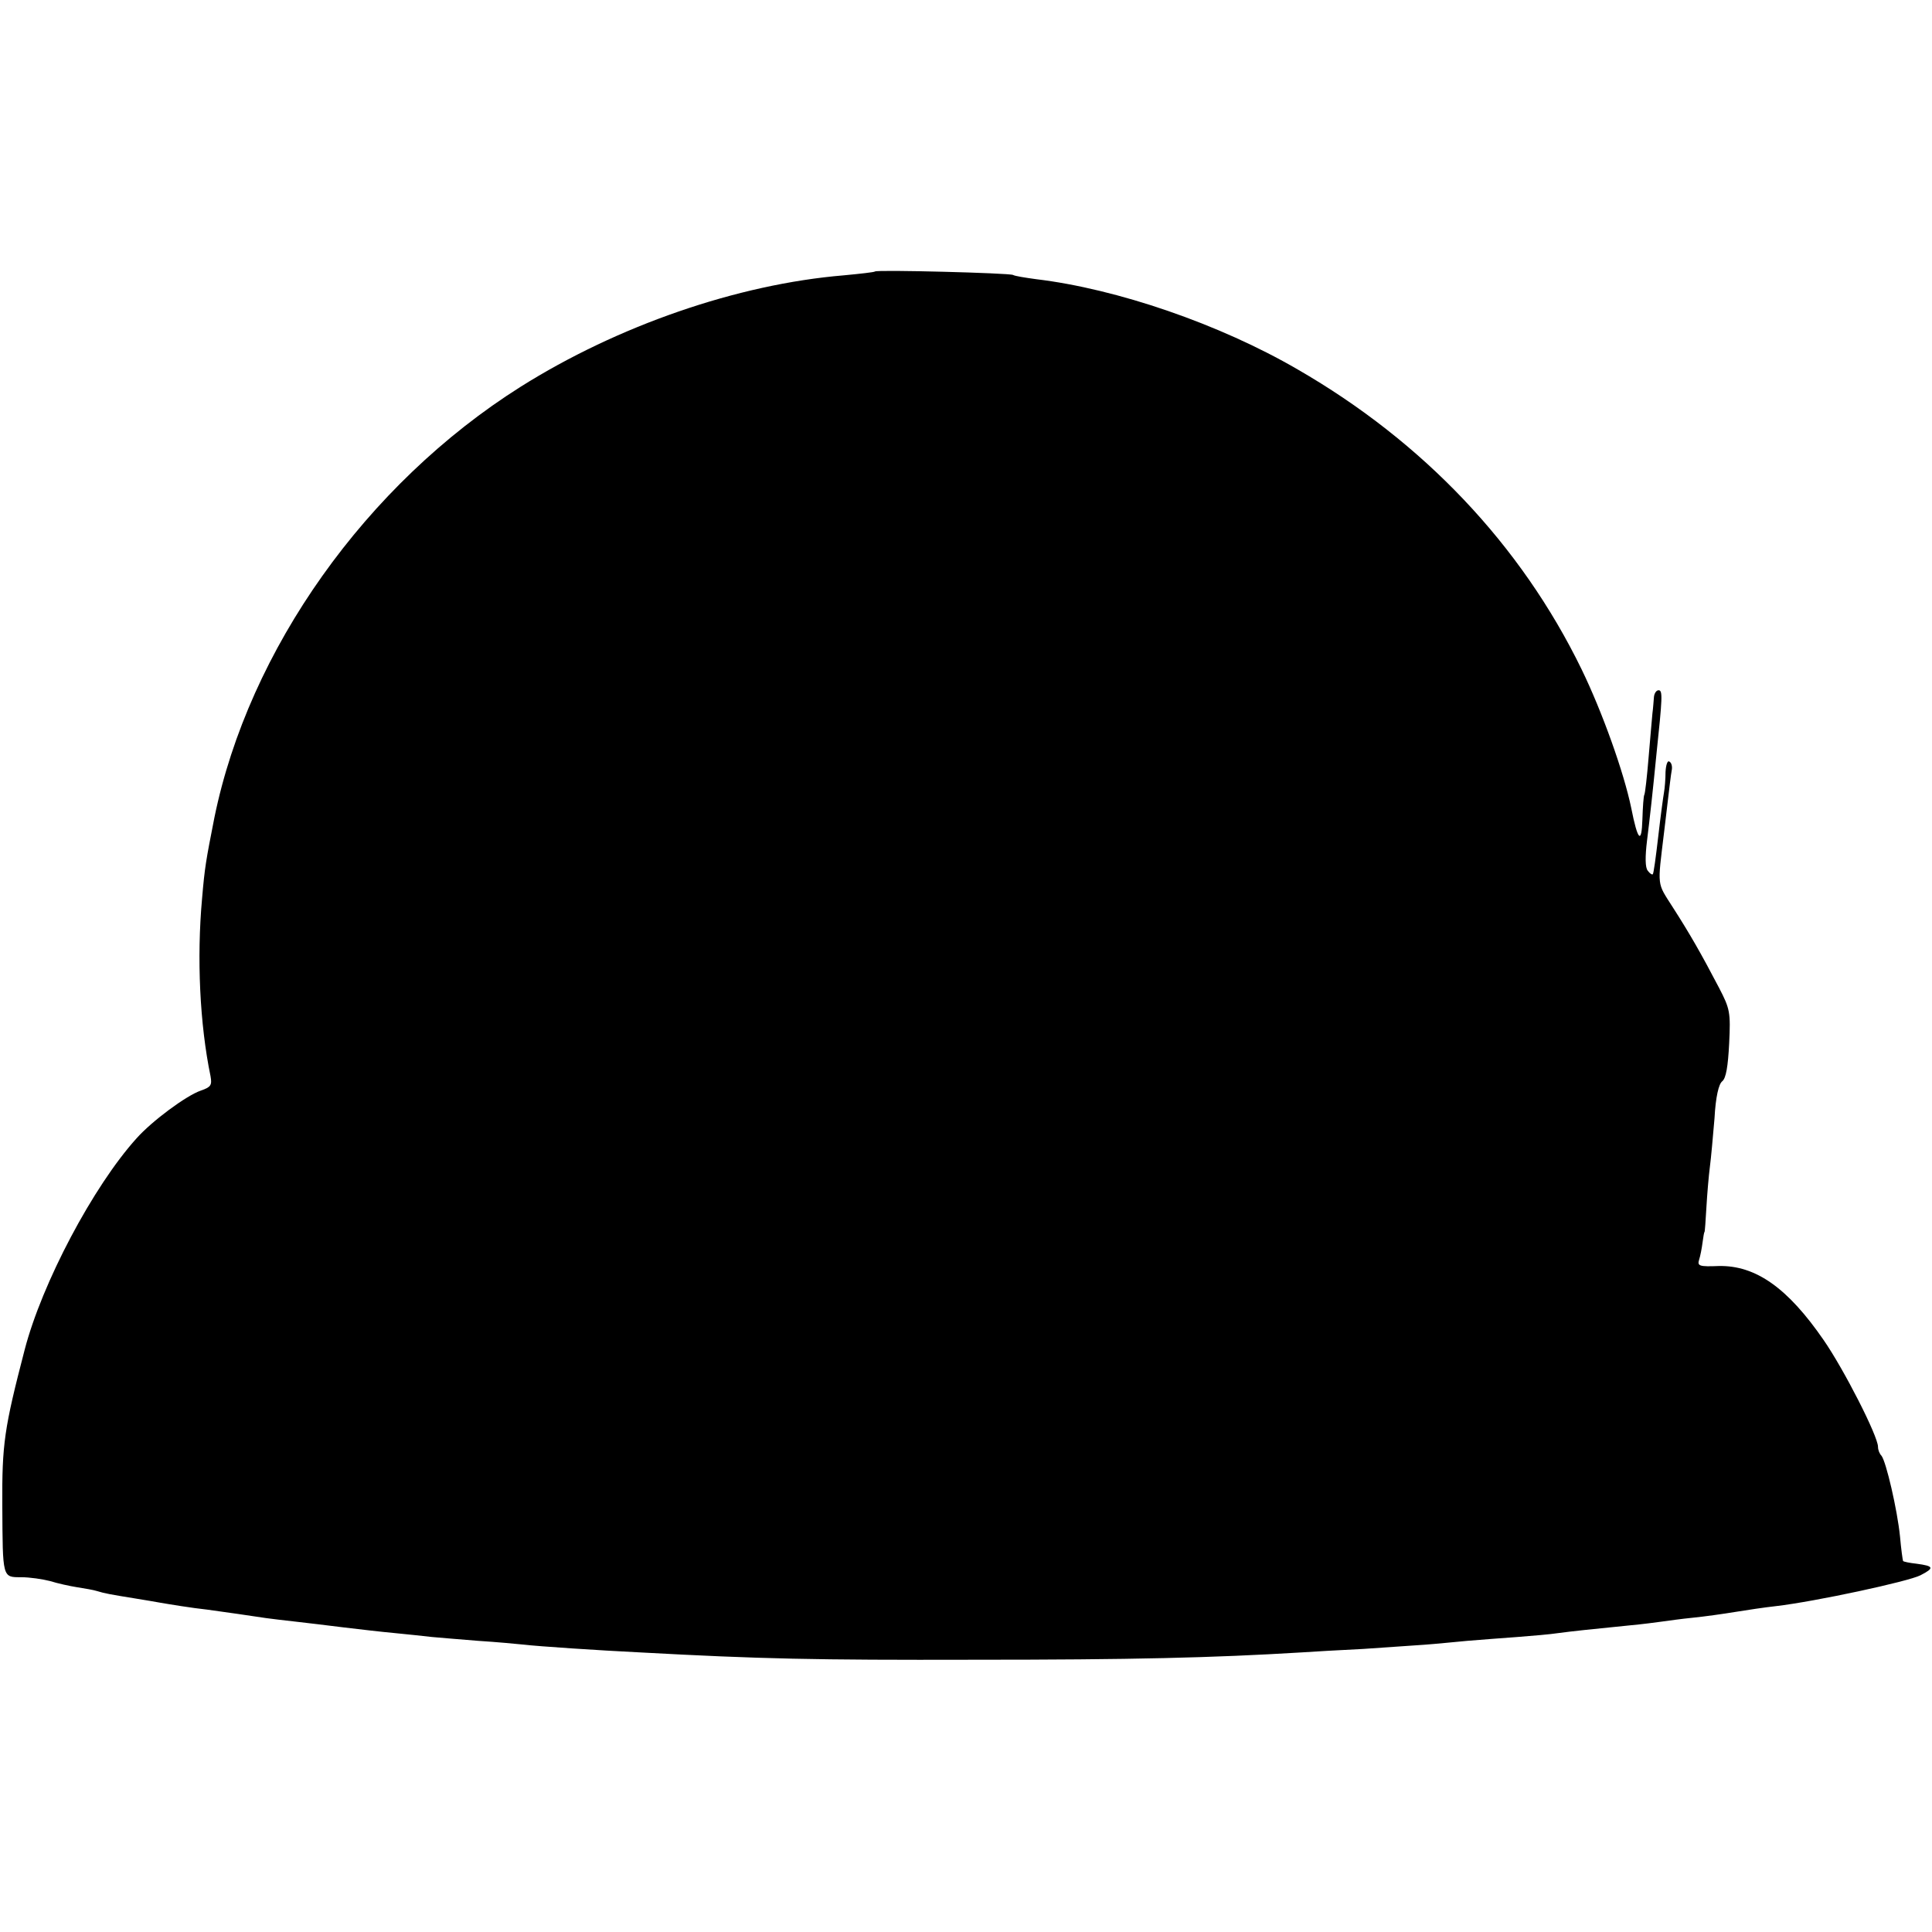 <?xml version="1.0" standalone="no"?>
<!DOCTYPE svg PUBLIC "-//W3C//DTD SVG 20010904//EN"
 "http://www.w3.org/TR/2001/REC-SVG-20010904/DTD/svg10.dtd">
<svg version="1.0" xmlns="http://www.w3.org/2000/svg"
 width="501pt" height="501pt" viewBox="0 0 501 501"
 preserveAspectRatio="xMidYMid meet">
<g transform="translate(0,501) scale(0.1,-0.1)"
fill="#000000" stroke="none">
<path d="M2269 4306 c-2 -2 -39 -6 -81 -10 -276 -23 -587 -131 -838 -289 -401
-253 -705 -682 -794 -1117 -22 -112 -25 -128 -32 -210 -14 -154 -6 -326 22
-461 4 -23 1 -28 -25 -37 -38 -13 -127 -79 -167 -124 -112 -124 -245 -375
-290 -548 -53 -204 -59 -244 -58 -405 1 -188 0 -185 49 -185 22 0 56 -5 75
-10 19 -6 51 -13 70 -16 19 -3 43 -7 52 -10 19 -6 36 -9 98 -19 25 -4 54 -9
65 -11 23 -4 84 -14 122 -18 37 -5 121 -17 153 -22 14 -2 48 -6 75 -9 28 -3
84 -10 125 -15 41 -5 102 -12 135 -15 33 -3 76 -8 95 -10 19 -2 73 -6 120 -10
47 -3 101 -8 120 -10 32 -4 196 -15 300 -20 312 -17 454 -20 865 -19 413 0
619 5 850 19 28 2 100 6 160 9 61 4 133 9 160 11 28 2 77 7 110 10 33 3 92 7
130 10 39 3 86 7 105 10 37 5 85 10 185 20 33 3 71 8 85 10 14 2 50 7 80 10
30 3 80 10 110 15 30 5 78 12 105 15 103 12 344 64 375 80 37 19 35 24 -10 30
-18 2 -33 5 -35 7 -1 2 -5 30 -8 64 -7 69 -36 194 -48 209 -5 5 -9 15 -9 23 0
28 -89 202 -141 277 -93 135 -176 194 -272 192 -50 -2 -56 0 -51 16 3 9 7 29
9 45 2 15 4 27 5 27 1 0 3 29 5 64 2 35 6 82 9 105 3 22 8 79 12 126 3 56 11
89 20 96 10 8 15 39 18 98 4 81 2 90 -26 144 -47 90 -77 142 -120 209 -42 66
-40 51 -23 193 2 14 6 52 10 84 4 33 8 68 10 78 2 9 0 20 -6 23 -5 4 -9 -9
-10 -27 0 -18 -2 -42 -4 -53 -2 -11 -9 -63 -15 -115 -6 -52 -12 -96 -14 -97
-2 -2 -8 2 -13 9 -7 8 -7 37 -2 78 7 56 15 128 24 220 16 152 17 170 6 170 -6
0 -11 -8 -12 -17 -1 -10 -2 -29 -4 -43 -1 -14 -6 -65 -10 -115 -4 -49 -9 -93
-11 -96 -2 -3 -4 -32 -5 -64 -2 -65 -12 -56 -29 30 -19 92 -75 249 -129 360
-157 322 -410 589 -736 777 -203 118 -469 209 -678 234 -29 4 -55 8 -60 11 -9
5 -352 14 -358 9z"/>
</g>
</svg>
